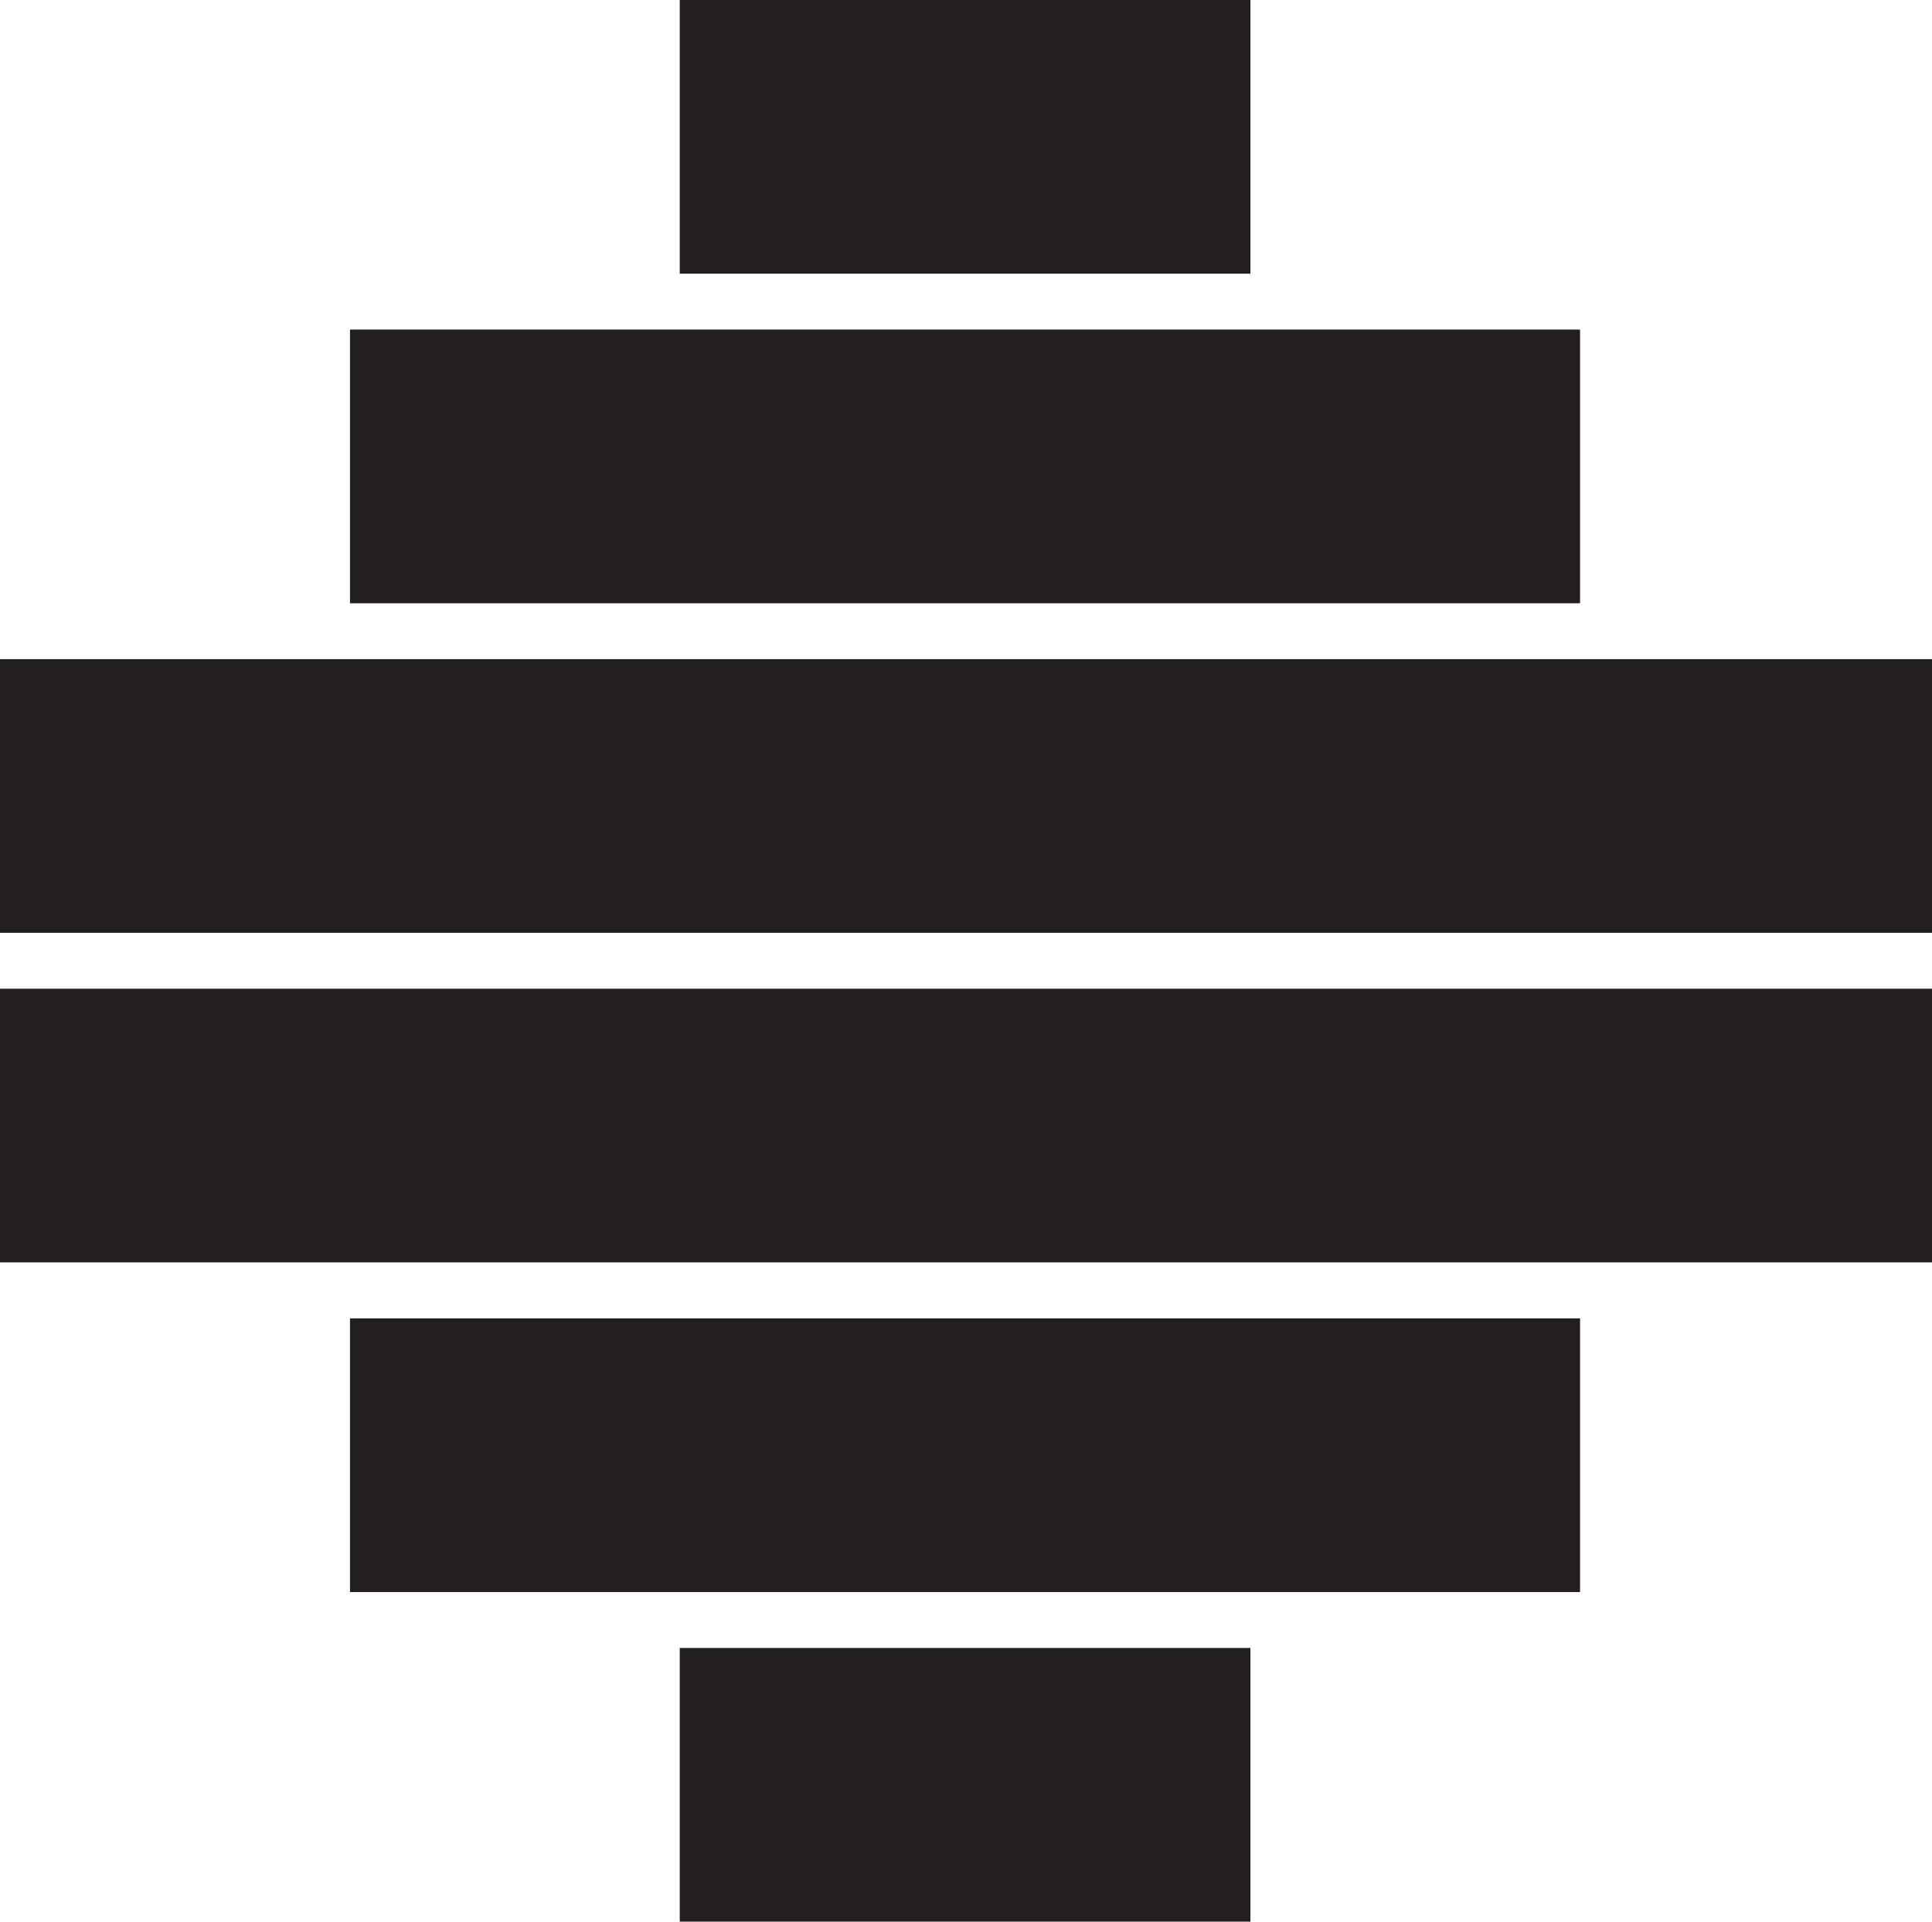 <svg xmlns="http://www.w3.org/2000/svg" viewBox="0 0 196.74 195.68"><title>medres</title><g id="bd4f6078-813e-4b1d-8d98-f6fe5ebbe856" data-name="Layer 2"><g id="1e0107ad-ea44-45d1-9c0c-f1152e54e166" data-name="ICONS"><rect y="100.68" width="196.74" height="27.87" style="fill:#231f20"/><rect y="67.12" width="196.74" height="27.87" style="fill:#231f20"/><rect x="69.22" width="58.11" height="27.87" style="fill:#231f20"/><rect x="35.64" y="33.56" width="125.26" height="27.87" style="fill:#231f20"/><rect x="69.22" y="167.81" width="58.11" height="27.87" style="fill:#231f20"/><rect x="35.64" y="134.25" width="125.26" height="27.87" style="fill:#231f20"/></g></g></svg>